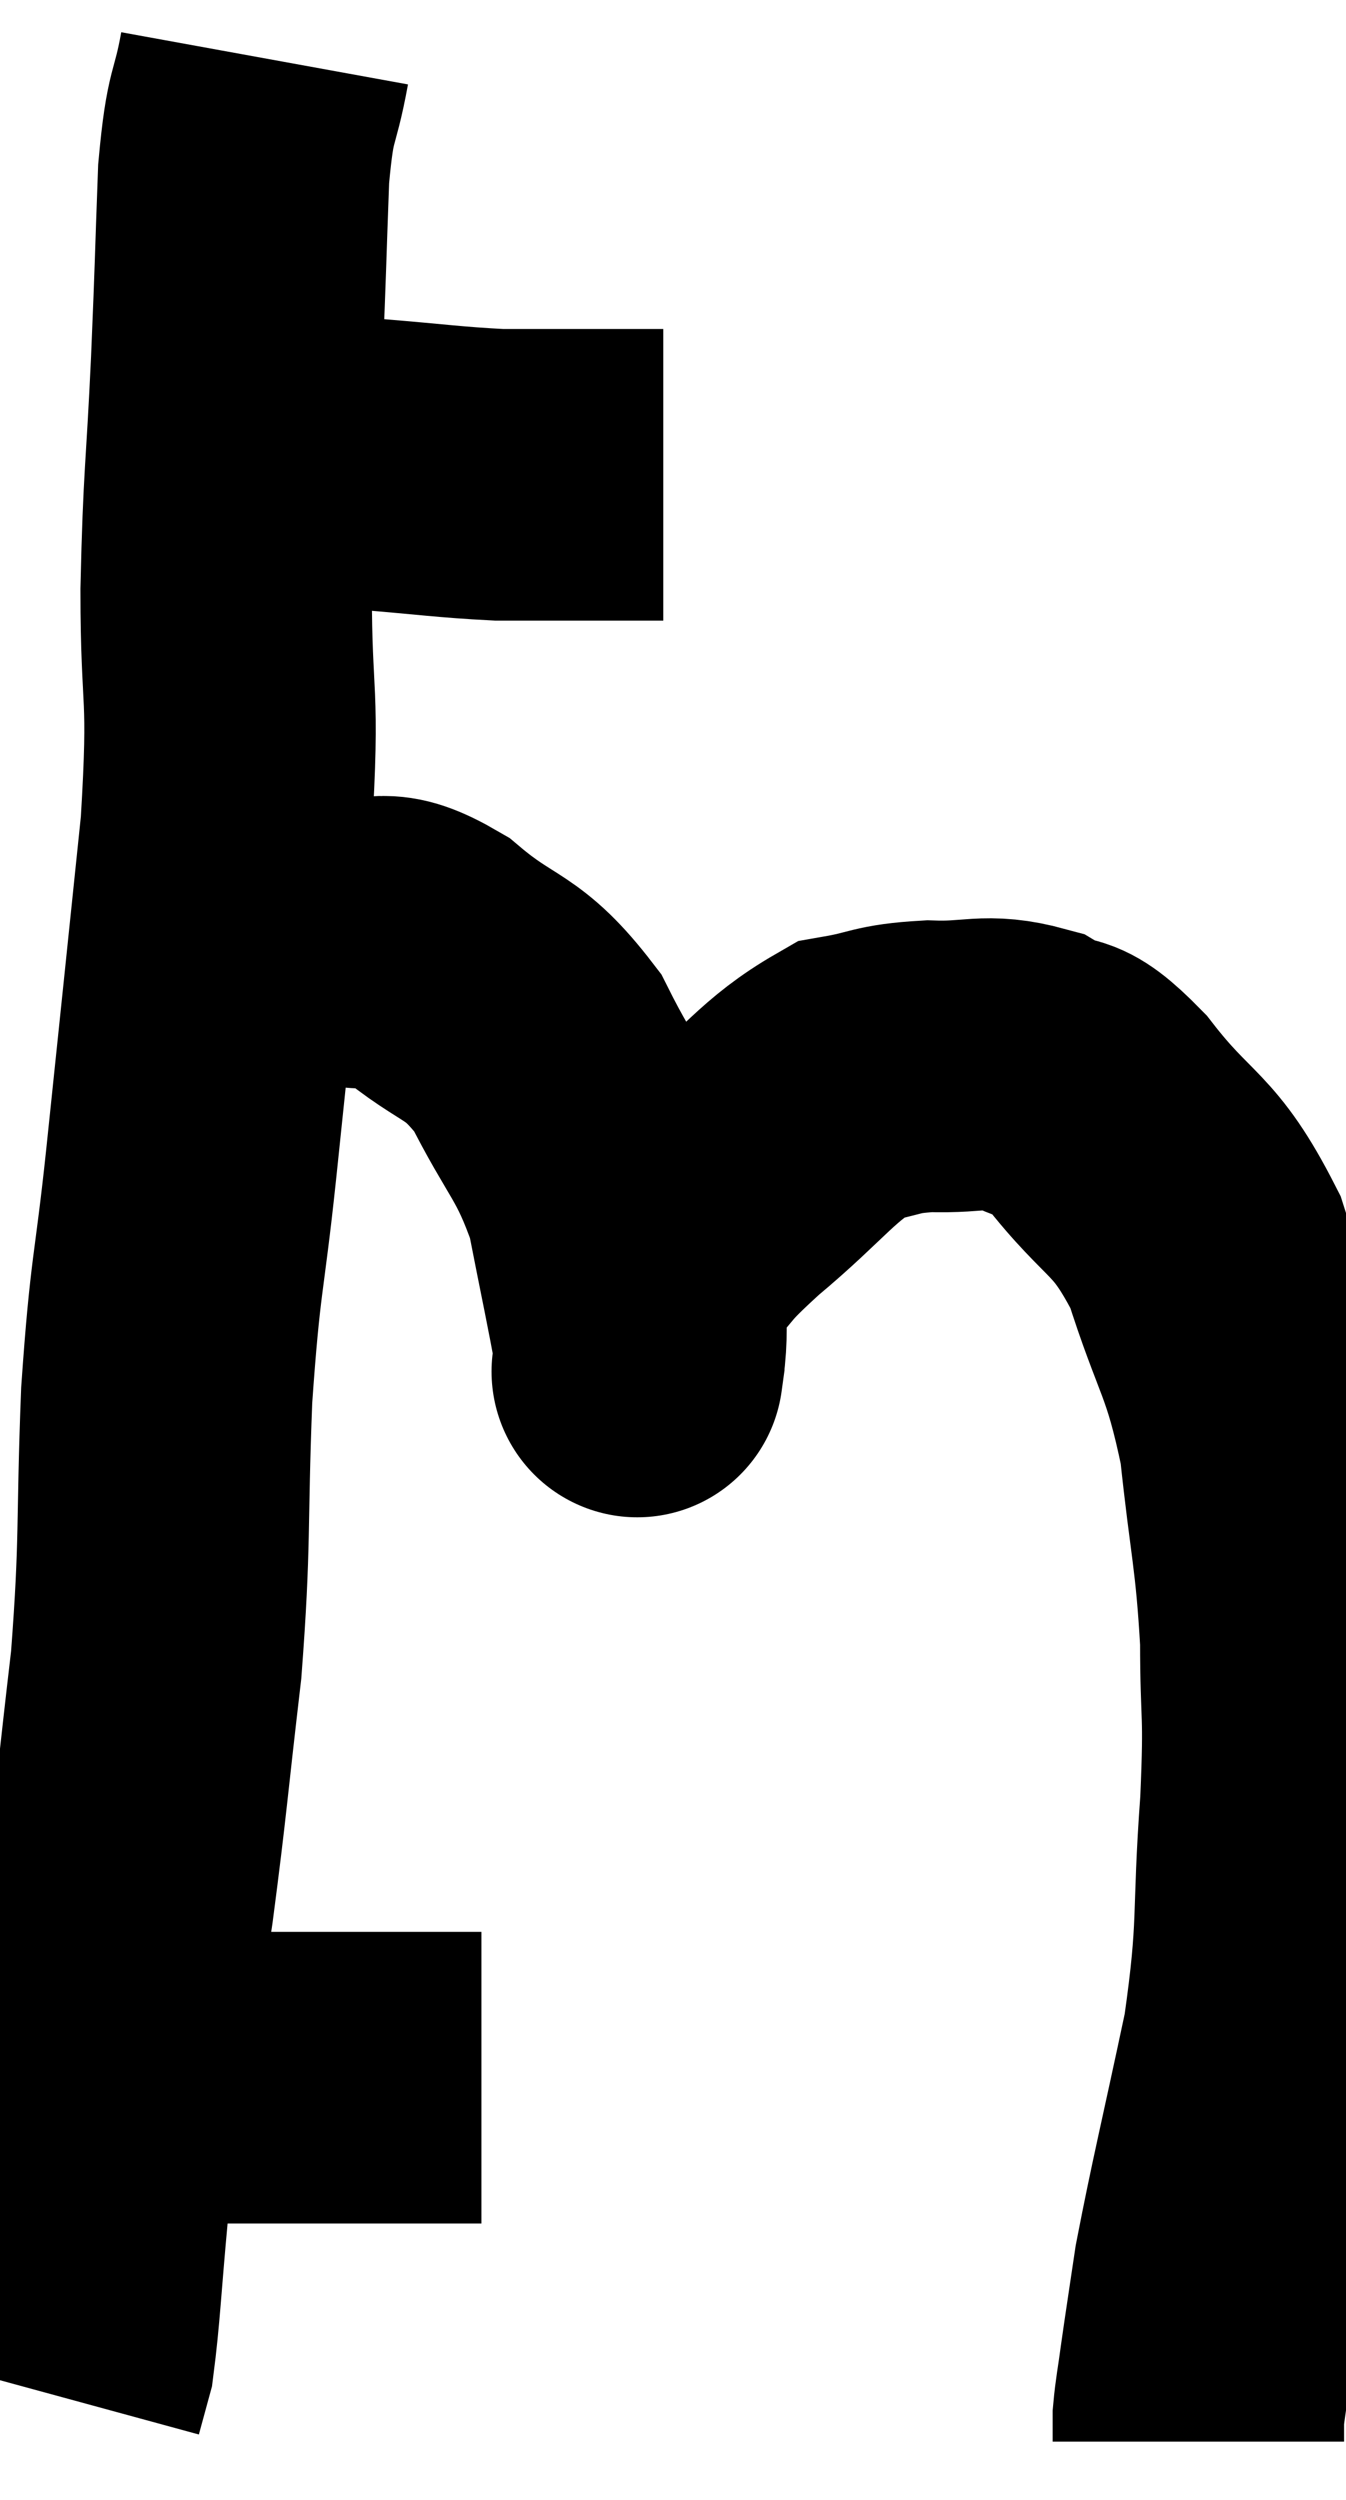<svg xmlns="http://www.w3.org/2000/svg" viewBox="6.02 2.54 23.093 42.86" width="23.093" height="42.86"><path d="M 8.76 10.5 C 9.6 10.5, 9.54 10.5, 10.44 10.5 C 11.4 10.5, 11.325 10.455, 12.36 10.5 C 13.47 10.59, 13.71 10.635, 14.58 10.68 C 15.21 10.68, 15.27 10.68, 15.84 10.68 C 16.35 10.68, 16.47 10.68, 16.86 10.68 C 17.13 10.68, 17.265 10.68, 17.4 10.68 L 17.4 10.68" fill="none" stroke="black" stroke-width="5"></path><path d="M 10.56 3.54 C 10.38 4.53, 10.32 4.215, 10.2 5.52 C 10.14 7.14, 10.155 6.975, 10.08 8.76 C 9.99 10.71, 9.945 10.665, 9.9 12.66 C 9.9 14.7, 10.05 14.28, 9.9 16.74 C 9.6 19.62, 9.555 20.07, 9.3 22.5 C 9.09 24.48, 9.03 24.315, 8.88 26.46 C 8.79 28.77, 8.865 28.905, 8.7 31.08 C 8.46 33.12, 8.46 33.33, 8.22 35.16 C 7.98 36.78, 7.935 37.095, 7.74 38.4 C 7.59 39.39, 7.575 39.24, 7.44 40.38 C 7.32 41.67, 7.305 42.15, 7.2 42.96 C 7.11 43.29, 7.065 43.455, 7.02 43.62 C 7.02 43.62, 7.02 43.62, 7.02 43.62 L 7.02 43.62" fill="none" stroke="black" stroke-width="5"></path><path d="M 7.62 38.16 C 8.07 38.16, 7.965 38.16, 8.52 38.16 C 9.18 38.16, 9.075 38.16, 9.84 38.16 C 10.71 38.16, 10.83 38.16, 11.58 38.16 C 12.21 38.16, 12.165 38.16, 12.84 38.16 L 14.28 38.16" fill="none" stroke="black" stroke-width="5"></path><path d="M 10.8 18.66 C 11.37 18.66, 11.31 18.585, 11.94 18.66 C 12.63 18.81, 12.495 18.48, 13.32 18.96 C 14.28 19.77, 14.445 19.545, 15.24 20.58 C 15.87 21.84, 16.065 21.855, 16.5 23.1 C 16.74 24.33, 16.86 24.87, 16.98 25.56 C 16.98 25.71, 16.98 25.785, 16.98 25.86 C 16.98 25.86, 16.92 26.295, 16.98 25.86 C 17.1 24.99, 16.86 24.87, 17.22 24.12 C 17.82 23.49, 17.58 23.625, 18.42 22.86 C 19.5 21.96, 19.695 21.57, 20.58 21.06 C 21.27 20.94, 21.195 20.865, 21.96 20.82 C 22.8 20.85, 22.92 20.685, 23.64 20.88 C 24.24 21.24, 24.075 20.82, 24.84 21.6 C 25.77 22.8, 25.98 22.59, 26.7 24 C 27.21 25.62, 27.375 25.575, 27.72 27.24 C 27.9 28.95, 27.99 29.1, 28.08 30.66 C 28.08 32.07, 28.155 31.77, 28.08 33.48 C 27.93 35.49, 28.065 35.505, 27.78 37.5 C 27.36 39.48, 27.21 40.065, 26.94 41.46 C 26.82 42.27, 26.79 42.45, 26.7 43.08 C 26.64 43.53, 26.61 43.65, 26.58 43.98 L 26.58 44.4" fill="none" stroke="black" stroke-width="5"></path></svg>